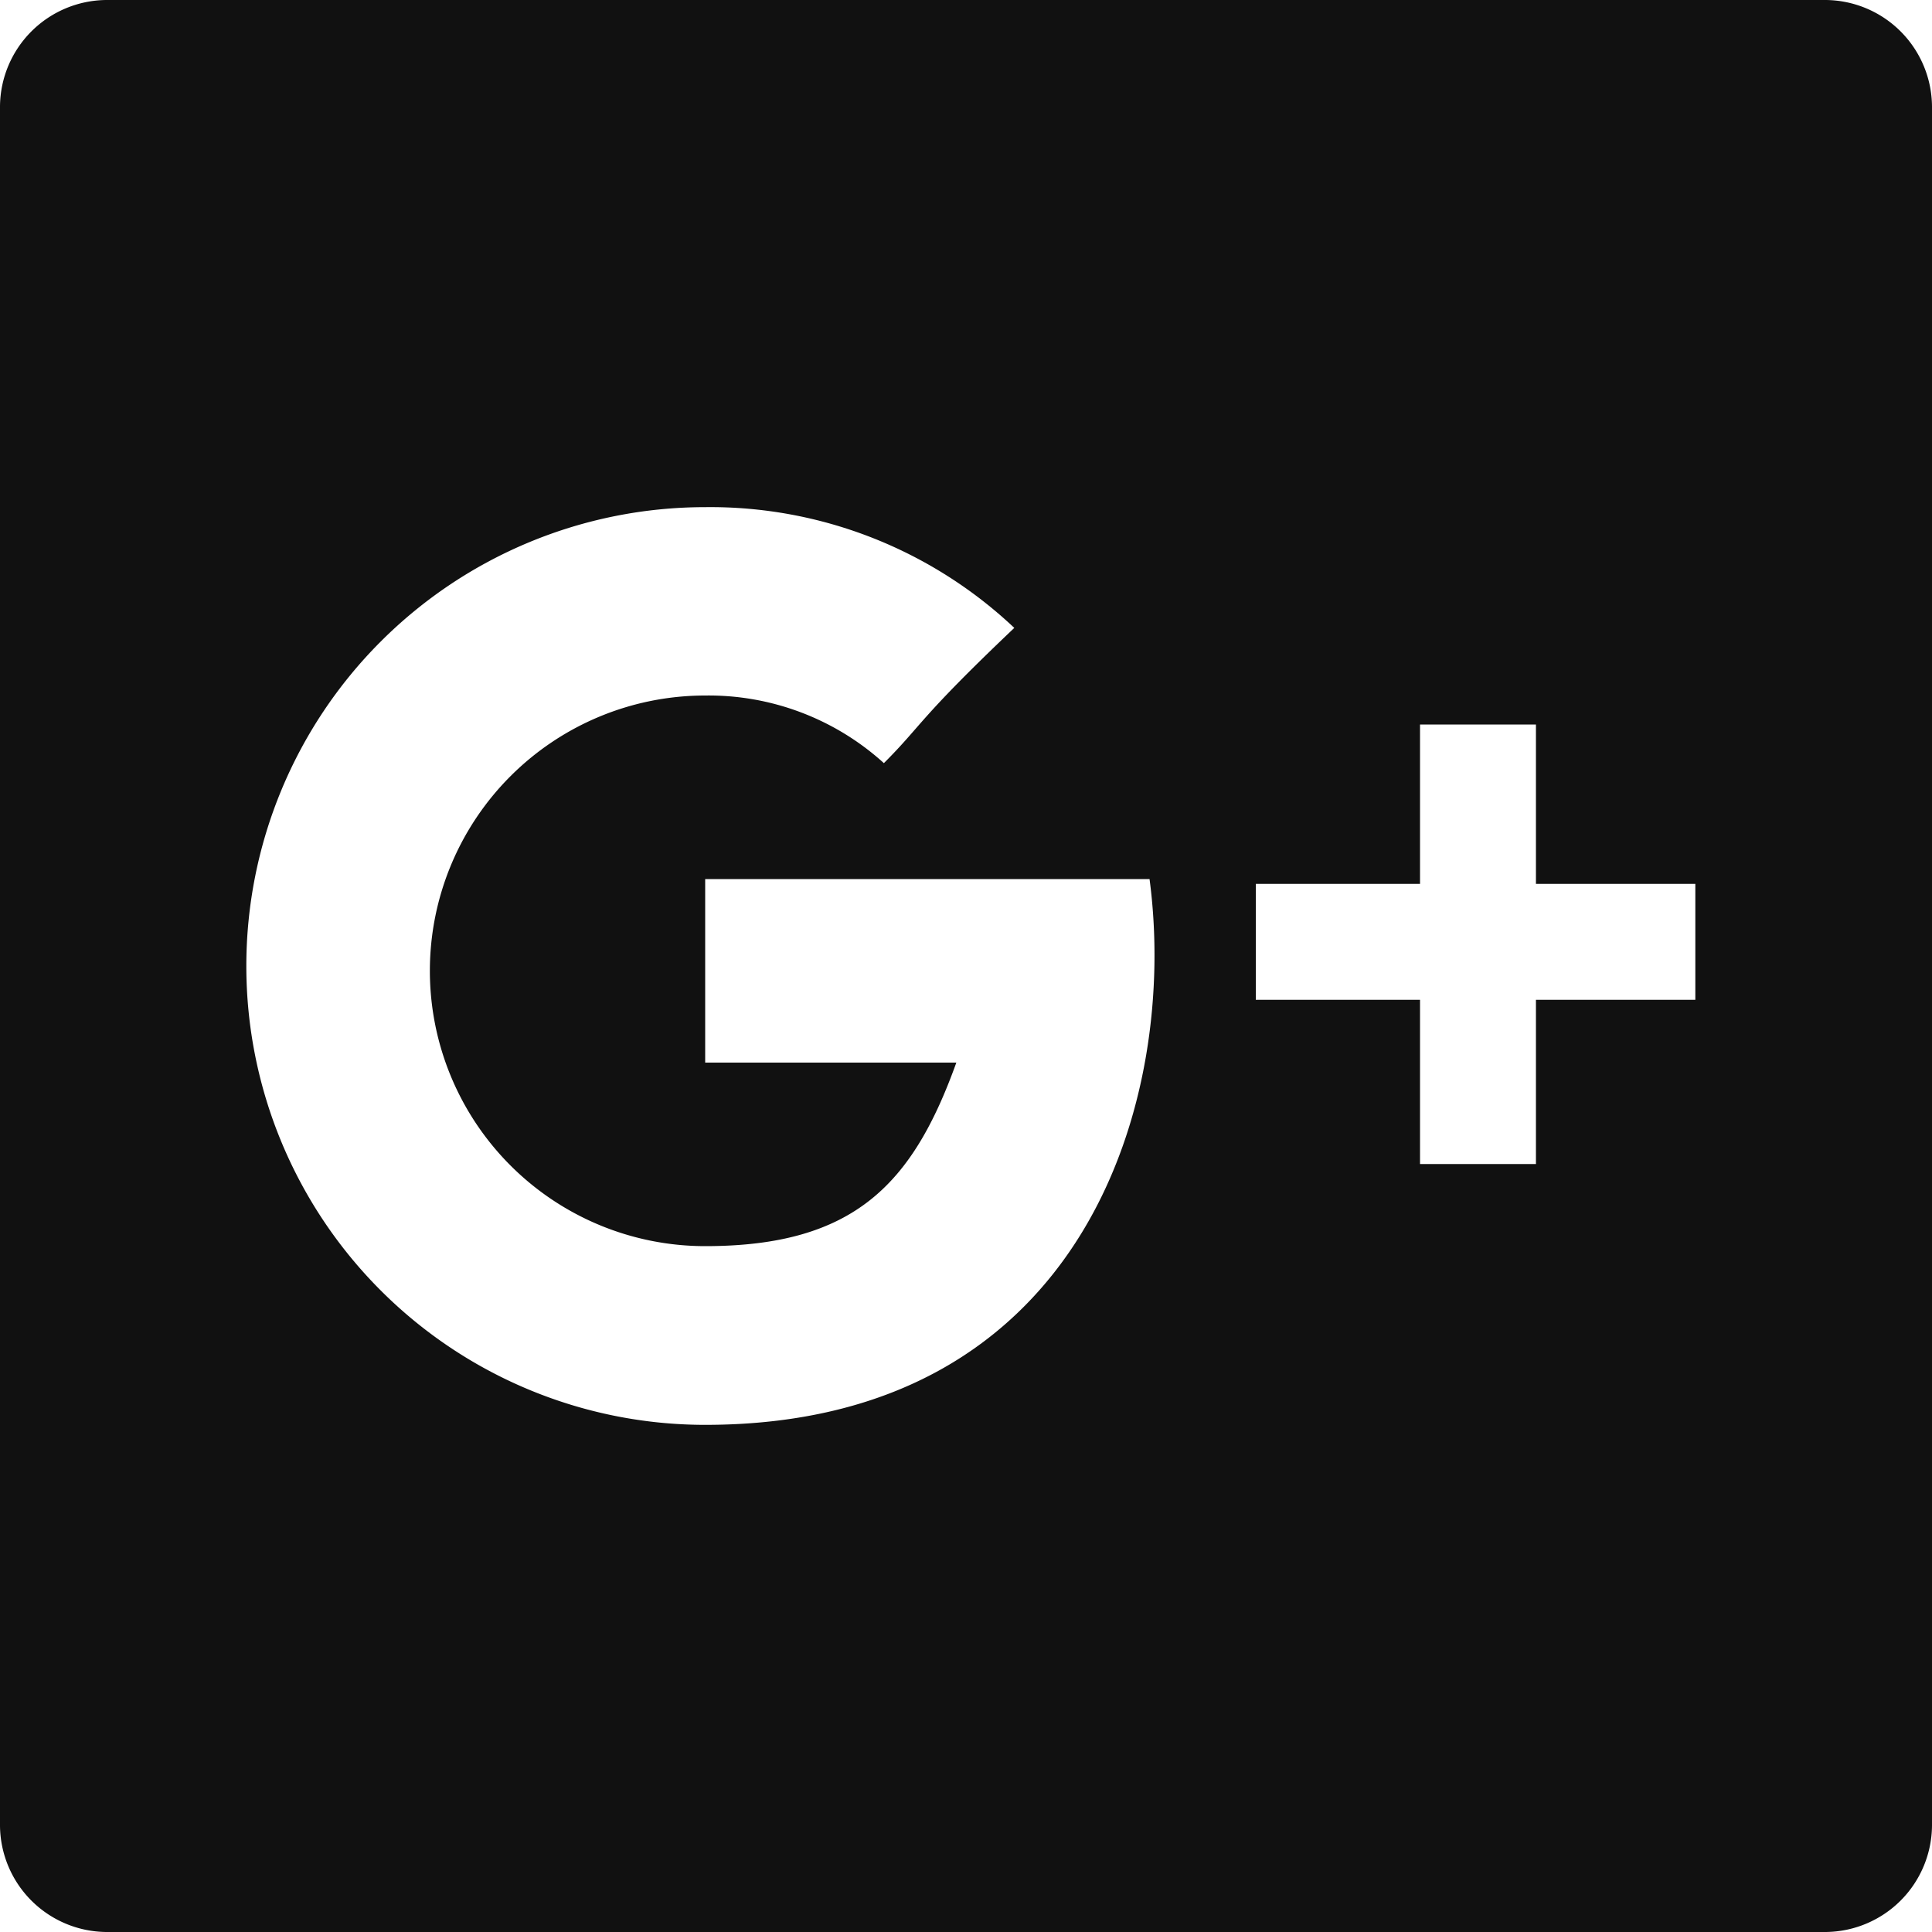 <svg xmlns="http://www.w3.org/2000/svg" width="40" height="40" viewBox="0 0 40 40"><title>google-plus-icon</title><path fill="#111111" d="M37.8 0H2.2A2.22 2.22 0 0 0 0 2.2v35.6A2.22 2.22 0 0 0 2.2 40h35.6a2.22 2.22 0 0 0 2.2-2.2V2.2A2.22 2.22 0 0 0 37.8 0zM14.6 29.5a9.5 9.5 0 1 1 0-19A9.17 9.17 0 0 1 21 13c-2 1.9-1.9 2-2.7 2.8a5.4 5.4 0 0 0-3.7-1.4 5.7 5.7 0 0 0 0 11.4c3.1 0 4.3-1.3 5.2-3.8h-5.2v-3.8h9.2c.6 4.5-1.3 11.3-9.2 11.3zm20.5-8.8h-3.3v3.4h-2.4v-3.4H26v-2.4h3.4V15h2.4v3.3h3.3z"/></svg>